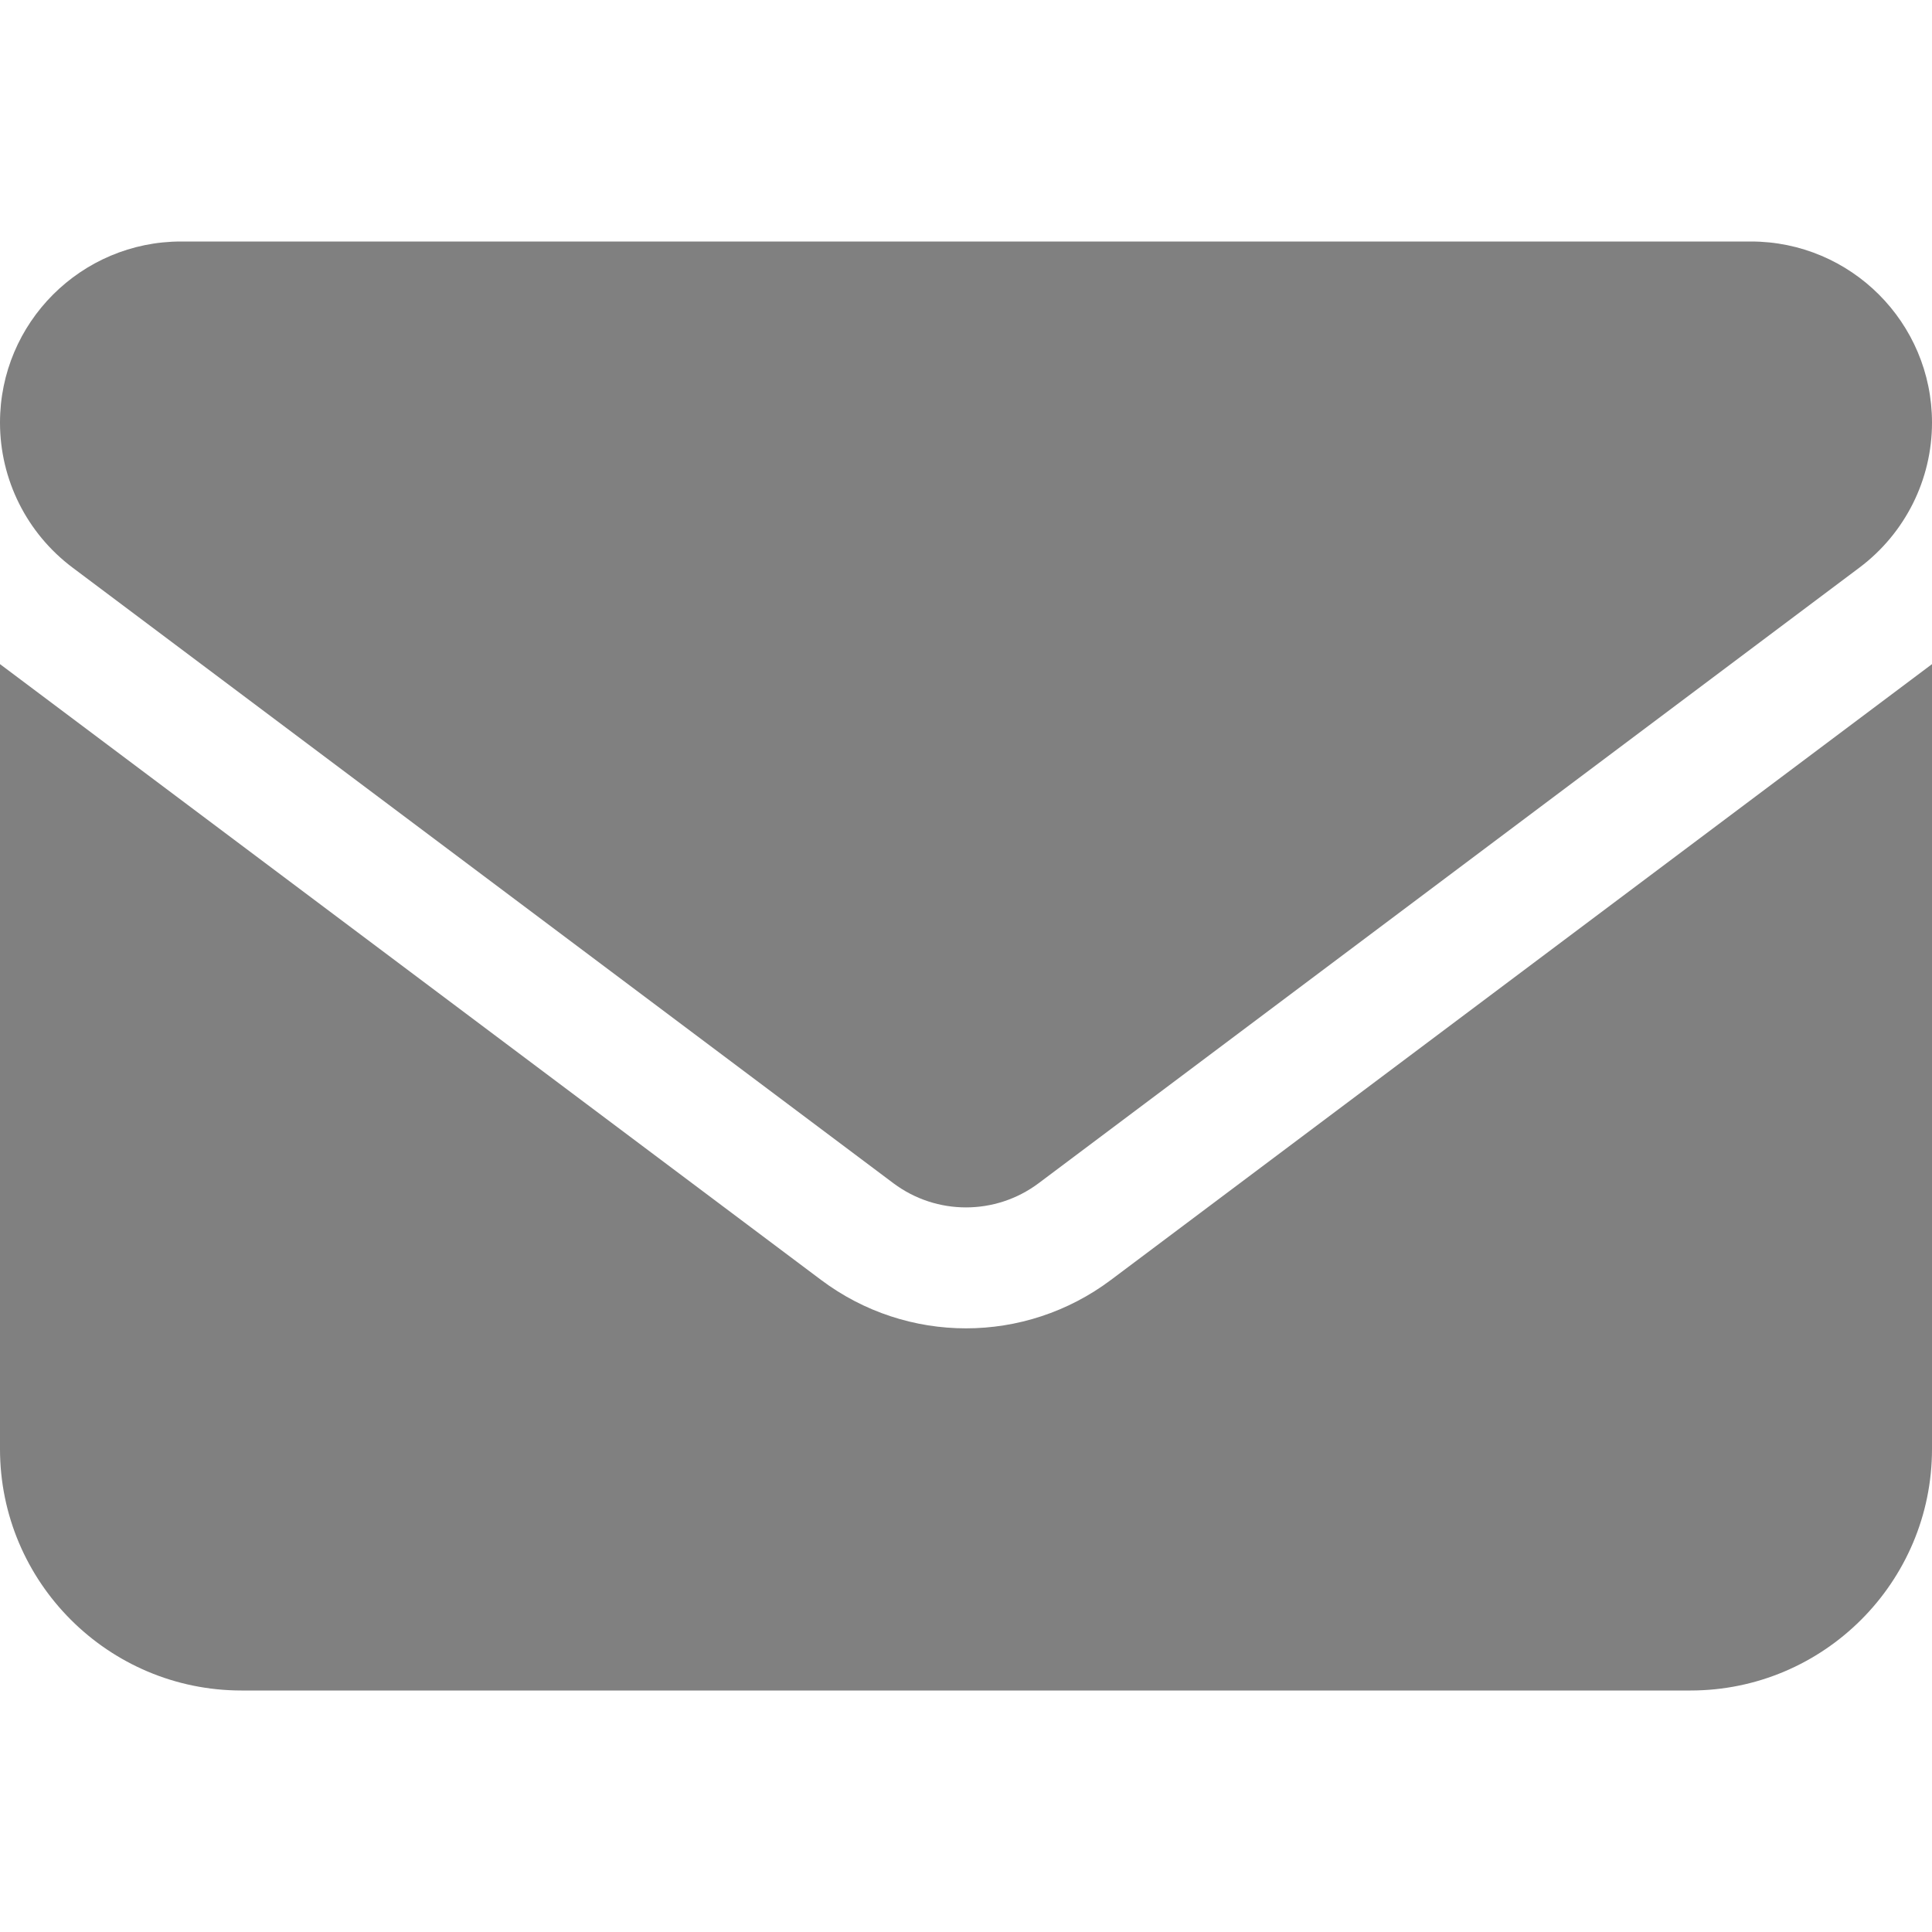 <?xml version="1.0" encoding="UTF-8"?>
<svg viewBox="0 0 288 288" xmlns="http://www.w3.org/2000/svg">
<svg width="288" height="288" viewBox="0 0 512 512" xmlns="http://www.w3.org/2000/svg">
<path class="color000 svgShape" d="M48 64C21.5 64 0 85.5 0 112c0 15.1 7.1 29.3 19.2 38.4L236.8 313.6c11.4 8.5 27 8.5 38.4 0L492.8 150.4c12.1-9.1 19.2-23.3 19.2-38.4c0-26.5-21.5-48-48-48H48zM0 176V384c0 35.3 28.7 64 64 64H448c35.3 0 64-28.7 64-64V176L294.4 339.2c-22.8 17.1-54 17.1-76.8 0L0 176z" fill="gray"/>
</svg>
</svg>
